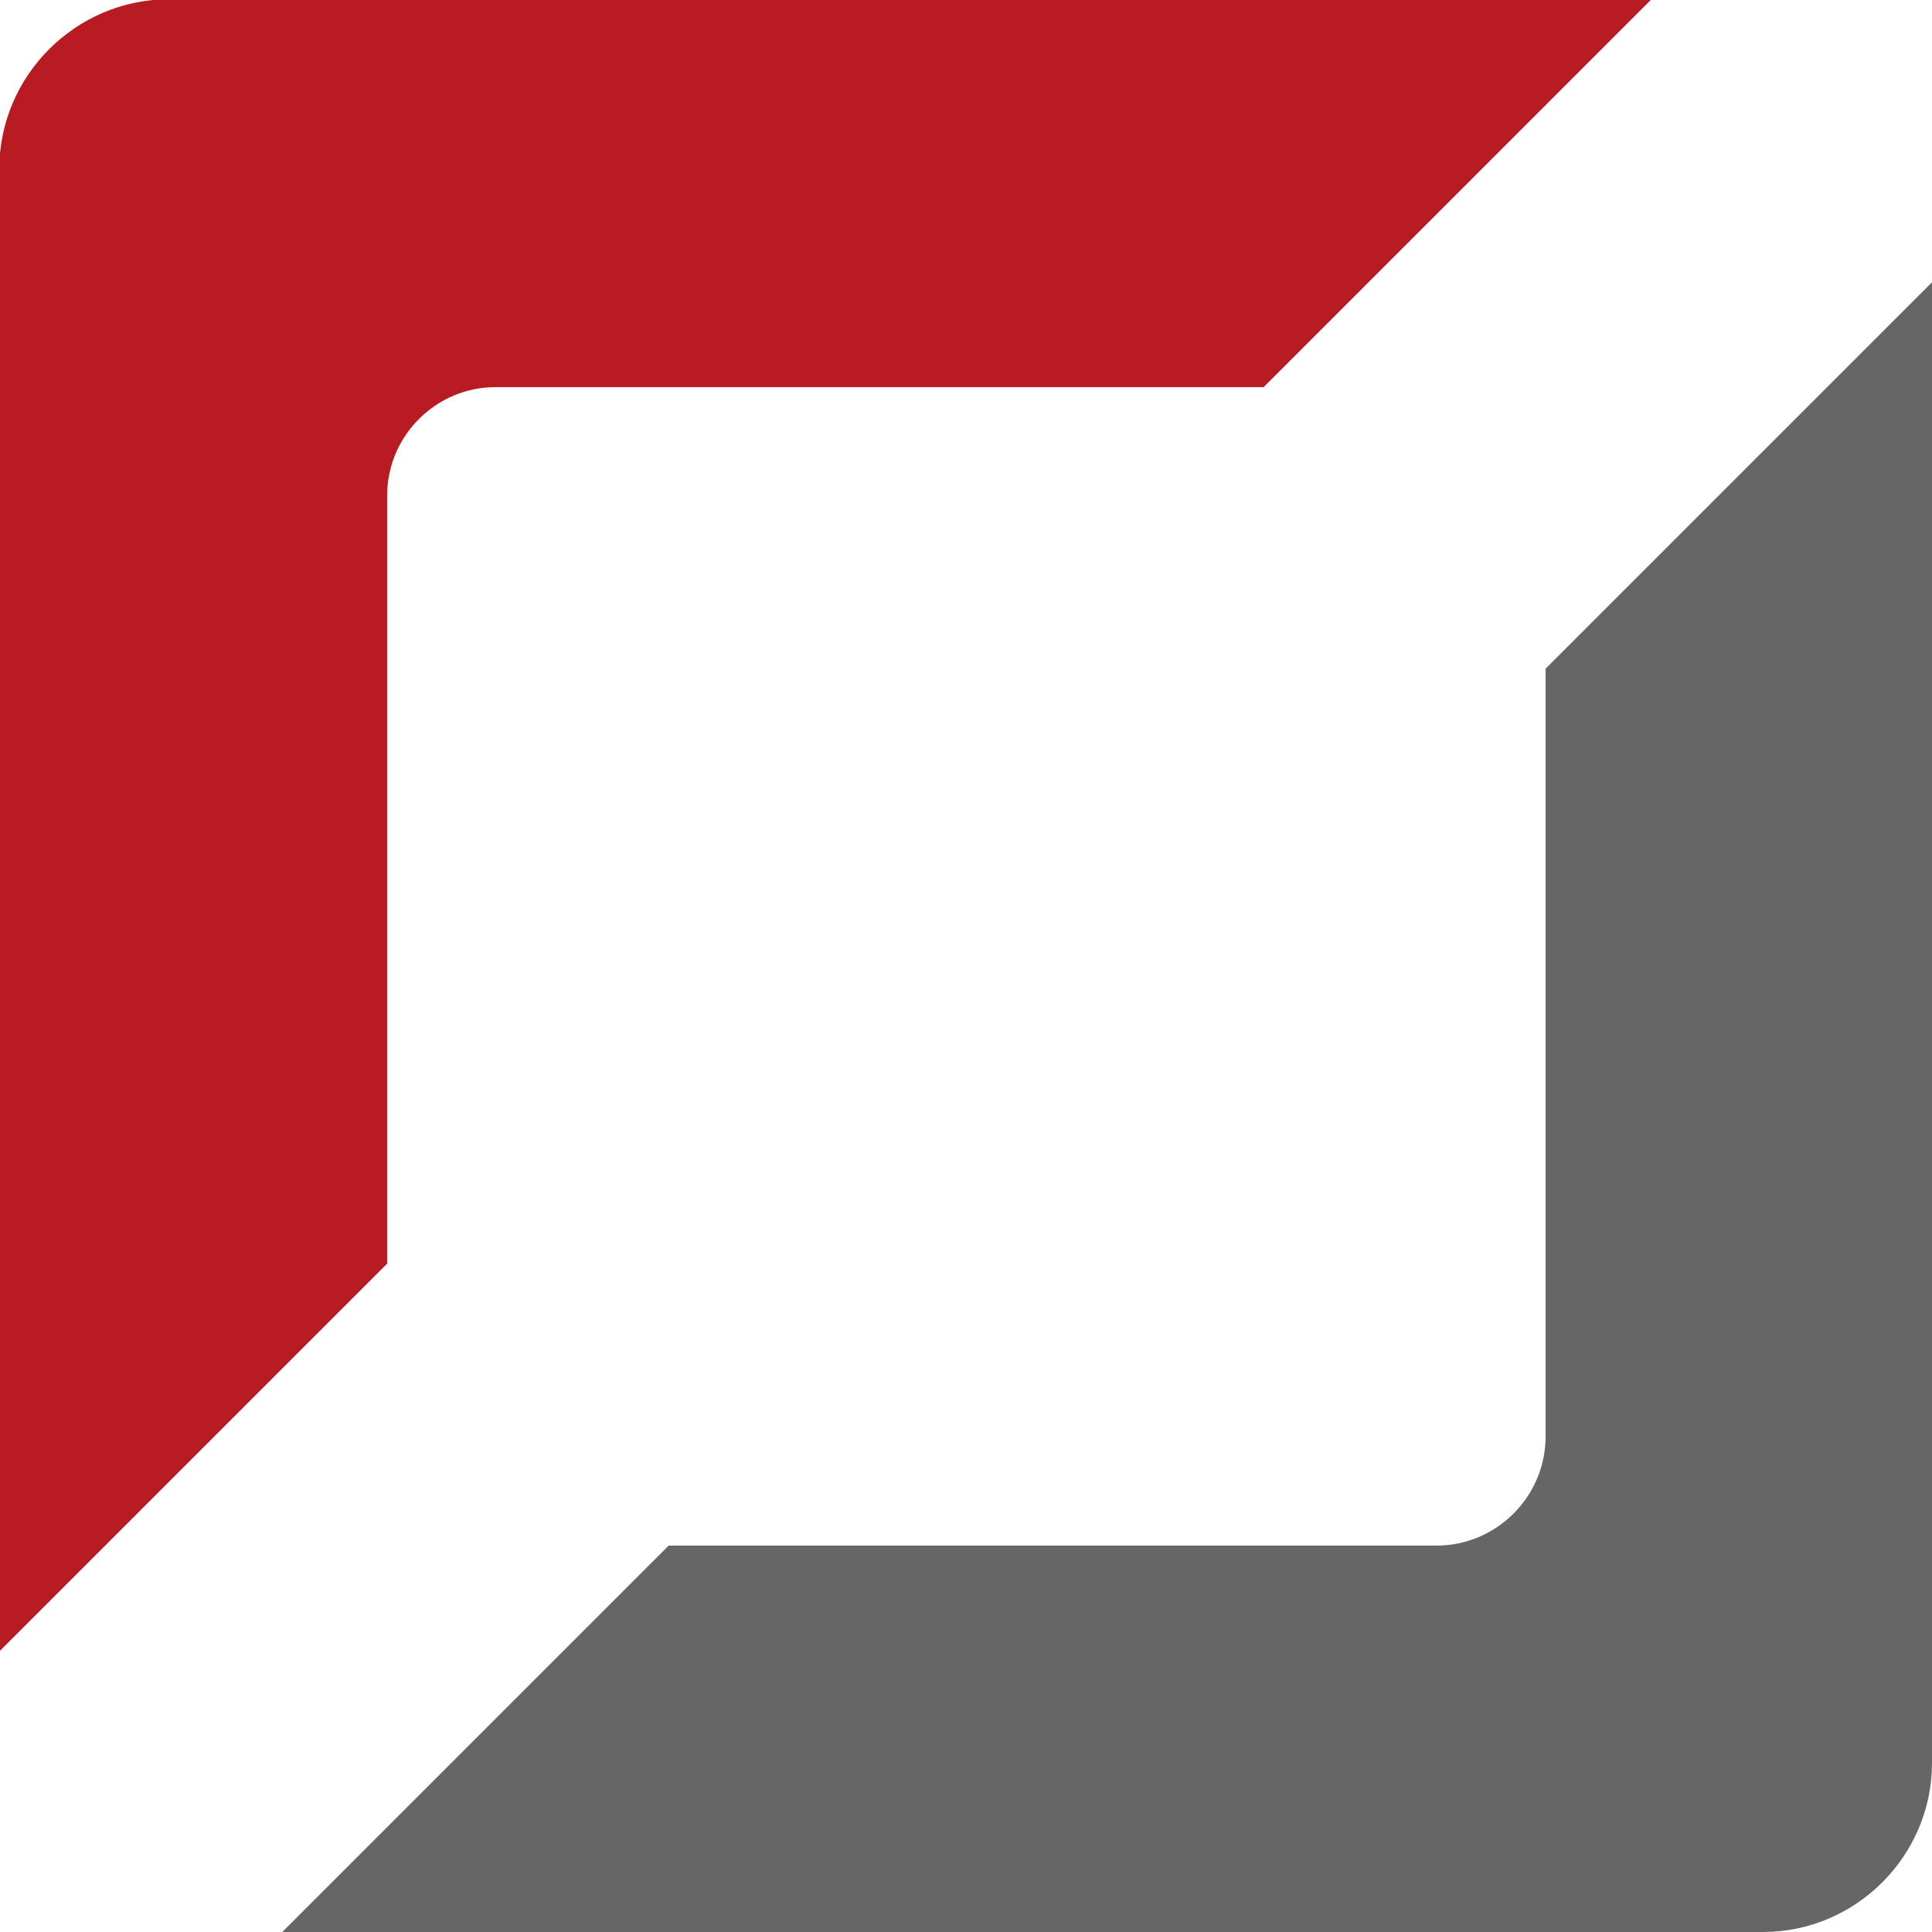<?xml version="1.0" encoding="UTF-8"?>
<!DOCTYPE svg PUBLIC "-//W3C//DTD SVG 1.1//EN" "http://www.w3.org/Graphics/SVG/1.1/DTD/svg11.dtd">
<!-- Creator: CorelDRAW X7 -->
<svg xmlns="http://www.w3.org/2000/svg" xml:space="preserve" width="100mm" height="100mm" version="1.1" style="shape-rendering:geometricPrecision; text-rendering:geometricPrecision; image-rendering:optimizeQuality; fill-rule:evenodd; clip-rule:evenodd"
viewBox="0 0 10000 10000"
 xmlns:xlink="http://www.w3.org/1999/xlink">
 <defs>
  <style type="text/css">
   <![CDATA[
    .str0 {stroke:#B81C22;stroke-width:7.62}
    .fil1 {fill:#666666}
    .fil0 {fill:#B81C22}
   ]]>
  </style>
 </defs>
 <g id="图层_x0020_1">
  <g id="_622859520">
   <path class="fil0 str0" d="M0 8539l0 -7664c0,-481 394,-875 875,-875l7664 0 -2000 2000 -3974 0c-311,0 -565,254 -565,565l0 3974 -2000 2000z"/>
   <path class="fil1" d="M10000 1461l0 7664c0,481 -394,875 -875,875l-7664 0 2000 -2000 3974 0c311,0 565,-254 565,-565l0 -3974 2000 -2000z"/>
  </g>
 </g>
</svg>
